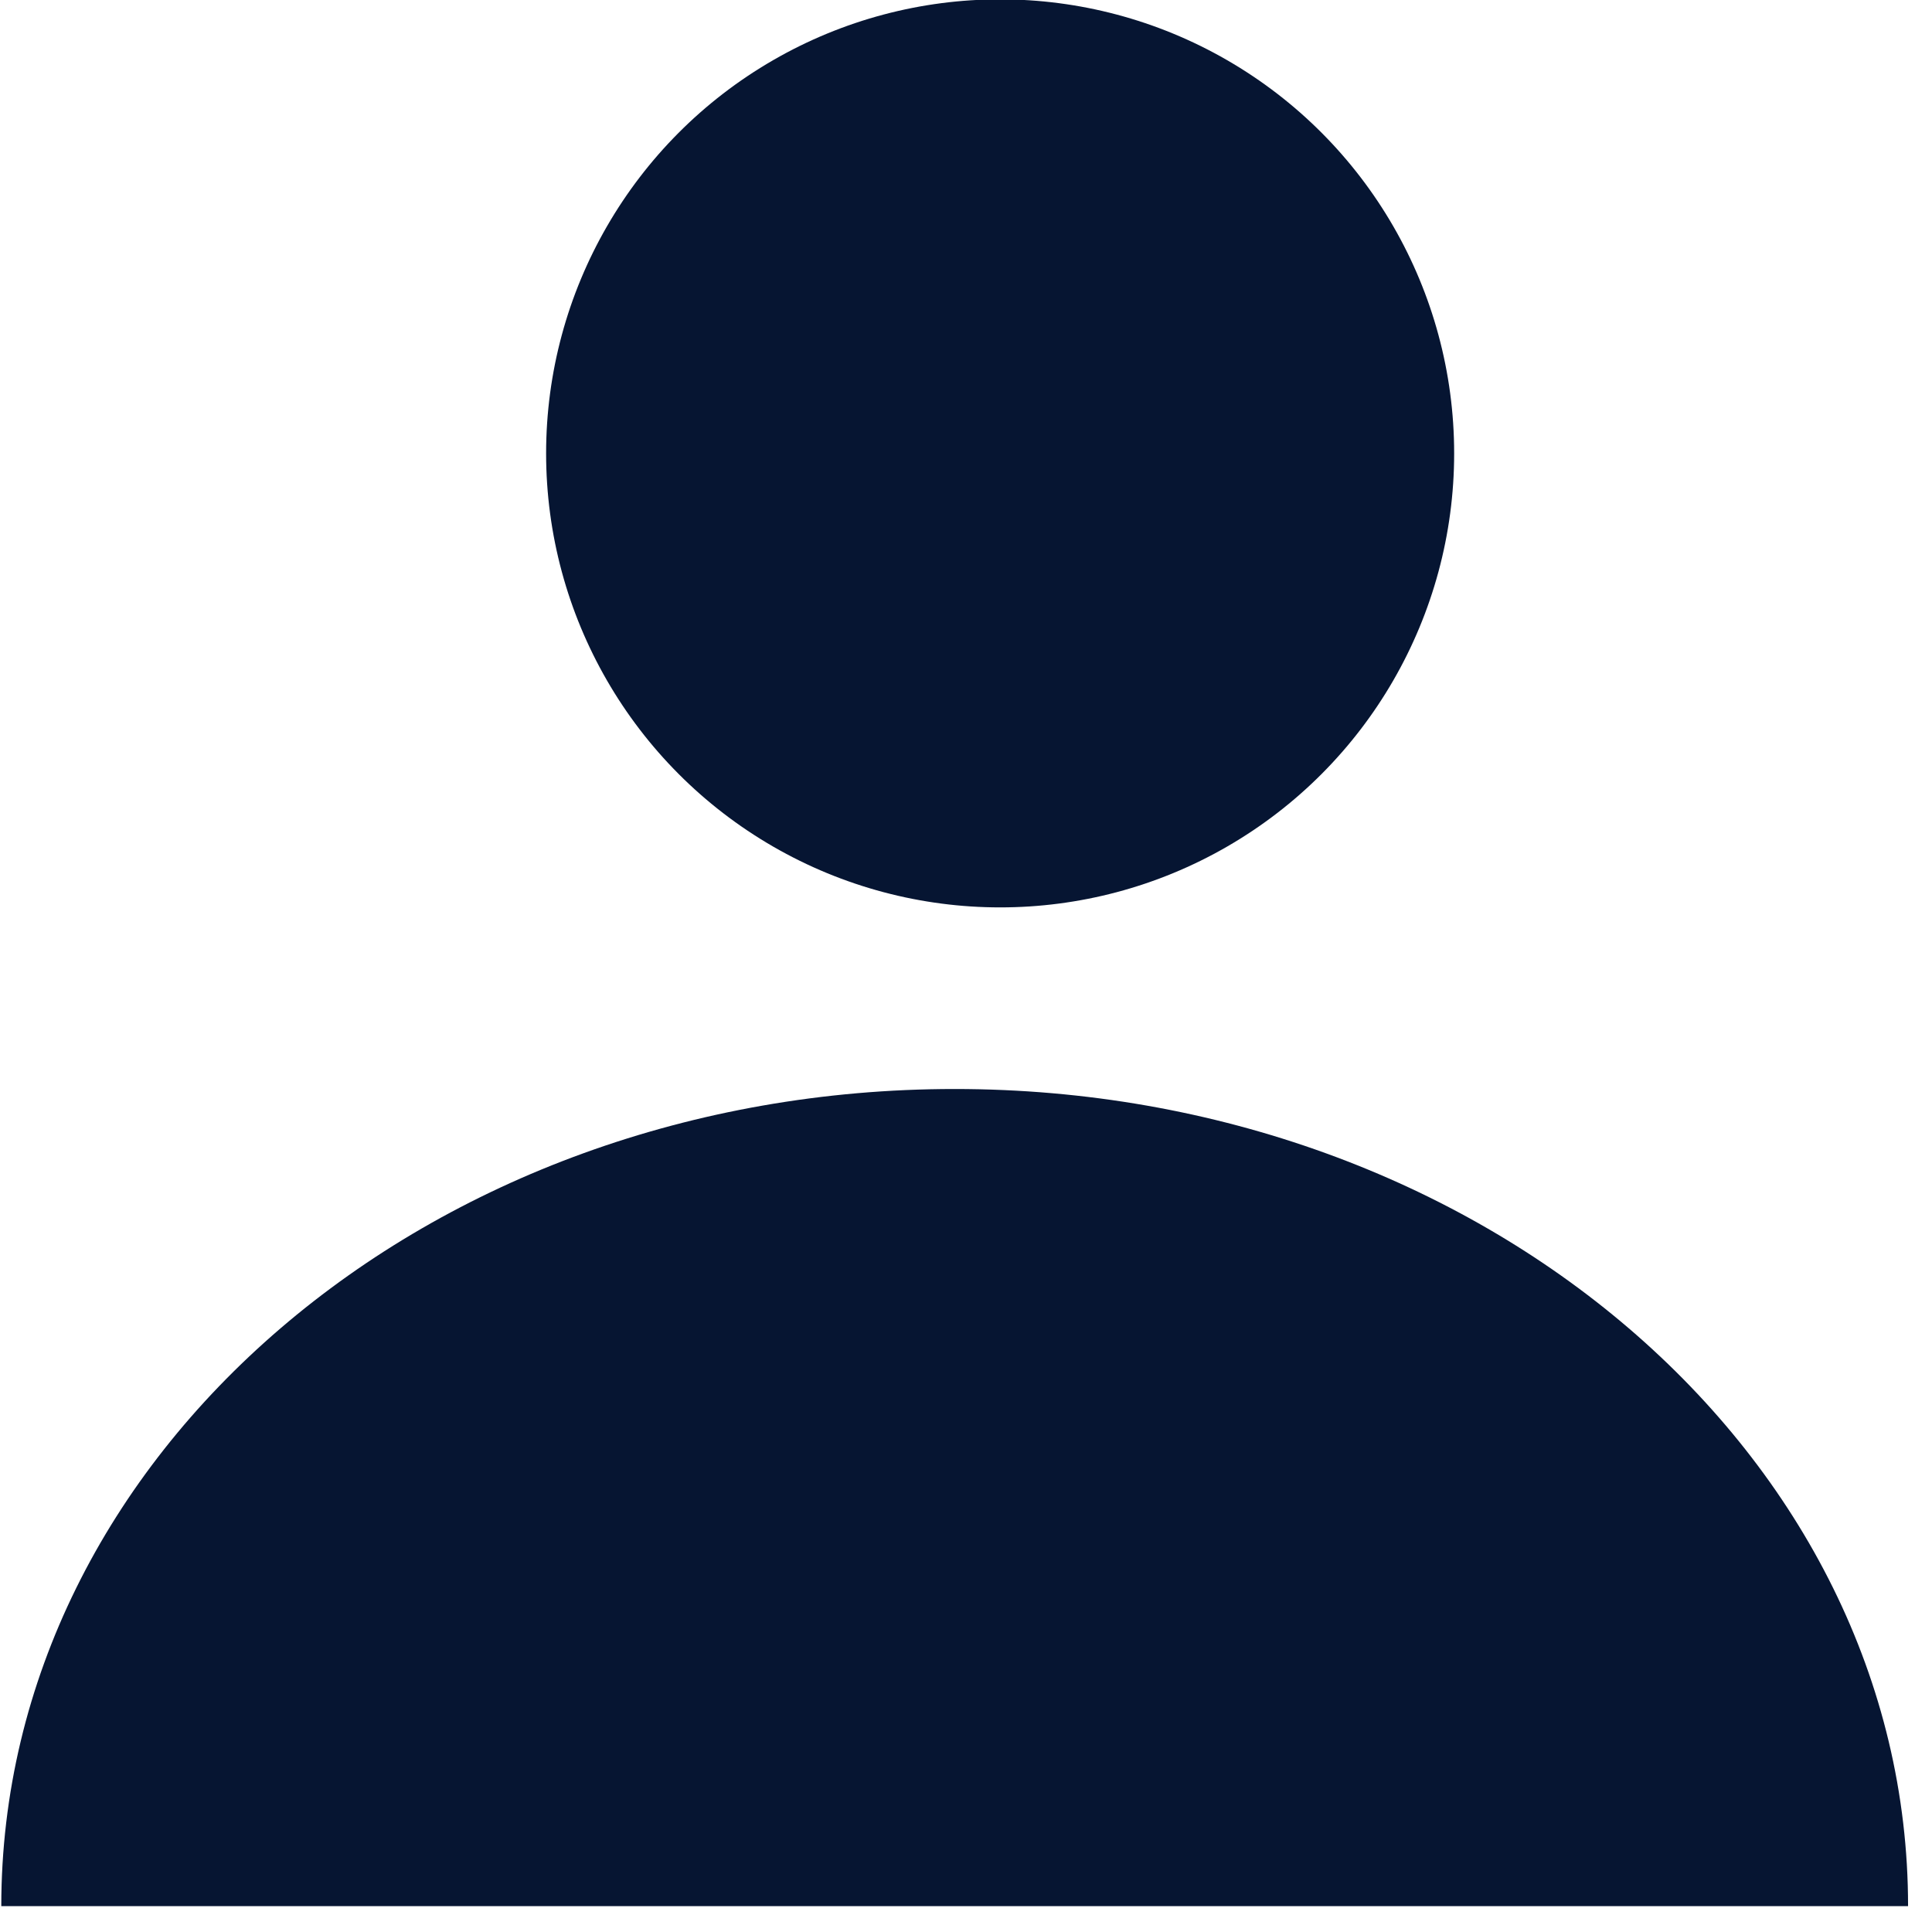 <svg width="18" height="18" viewBox="0 0 18 18" fill="none" xmlns="http://www.w3.org/2000/svg">
<circle cx="9.318" cy="4.224" r="4.23" fill="#061532"/>
<path fill-rule="evenodd" clip-rule="evenodd" d="M17.777 17.759C17.777 17.759 17.777 17.759 17.777 17.759C17.777 13.554 13.8 10.146 8.894 10.146C3.989 10.146 0.012 13.554 0.012 17.759C0.012 17.759 0.012 17.759 0.012 17.759H17.777Z" fill="#061532"/>
</svg>
